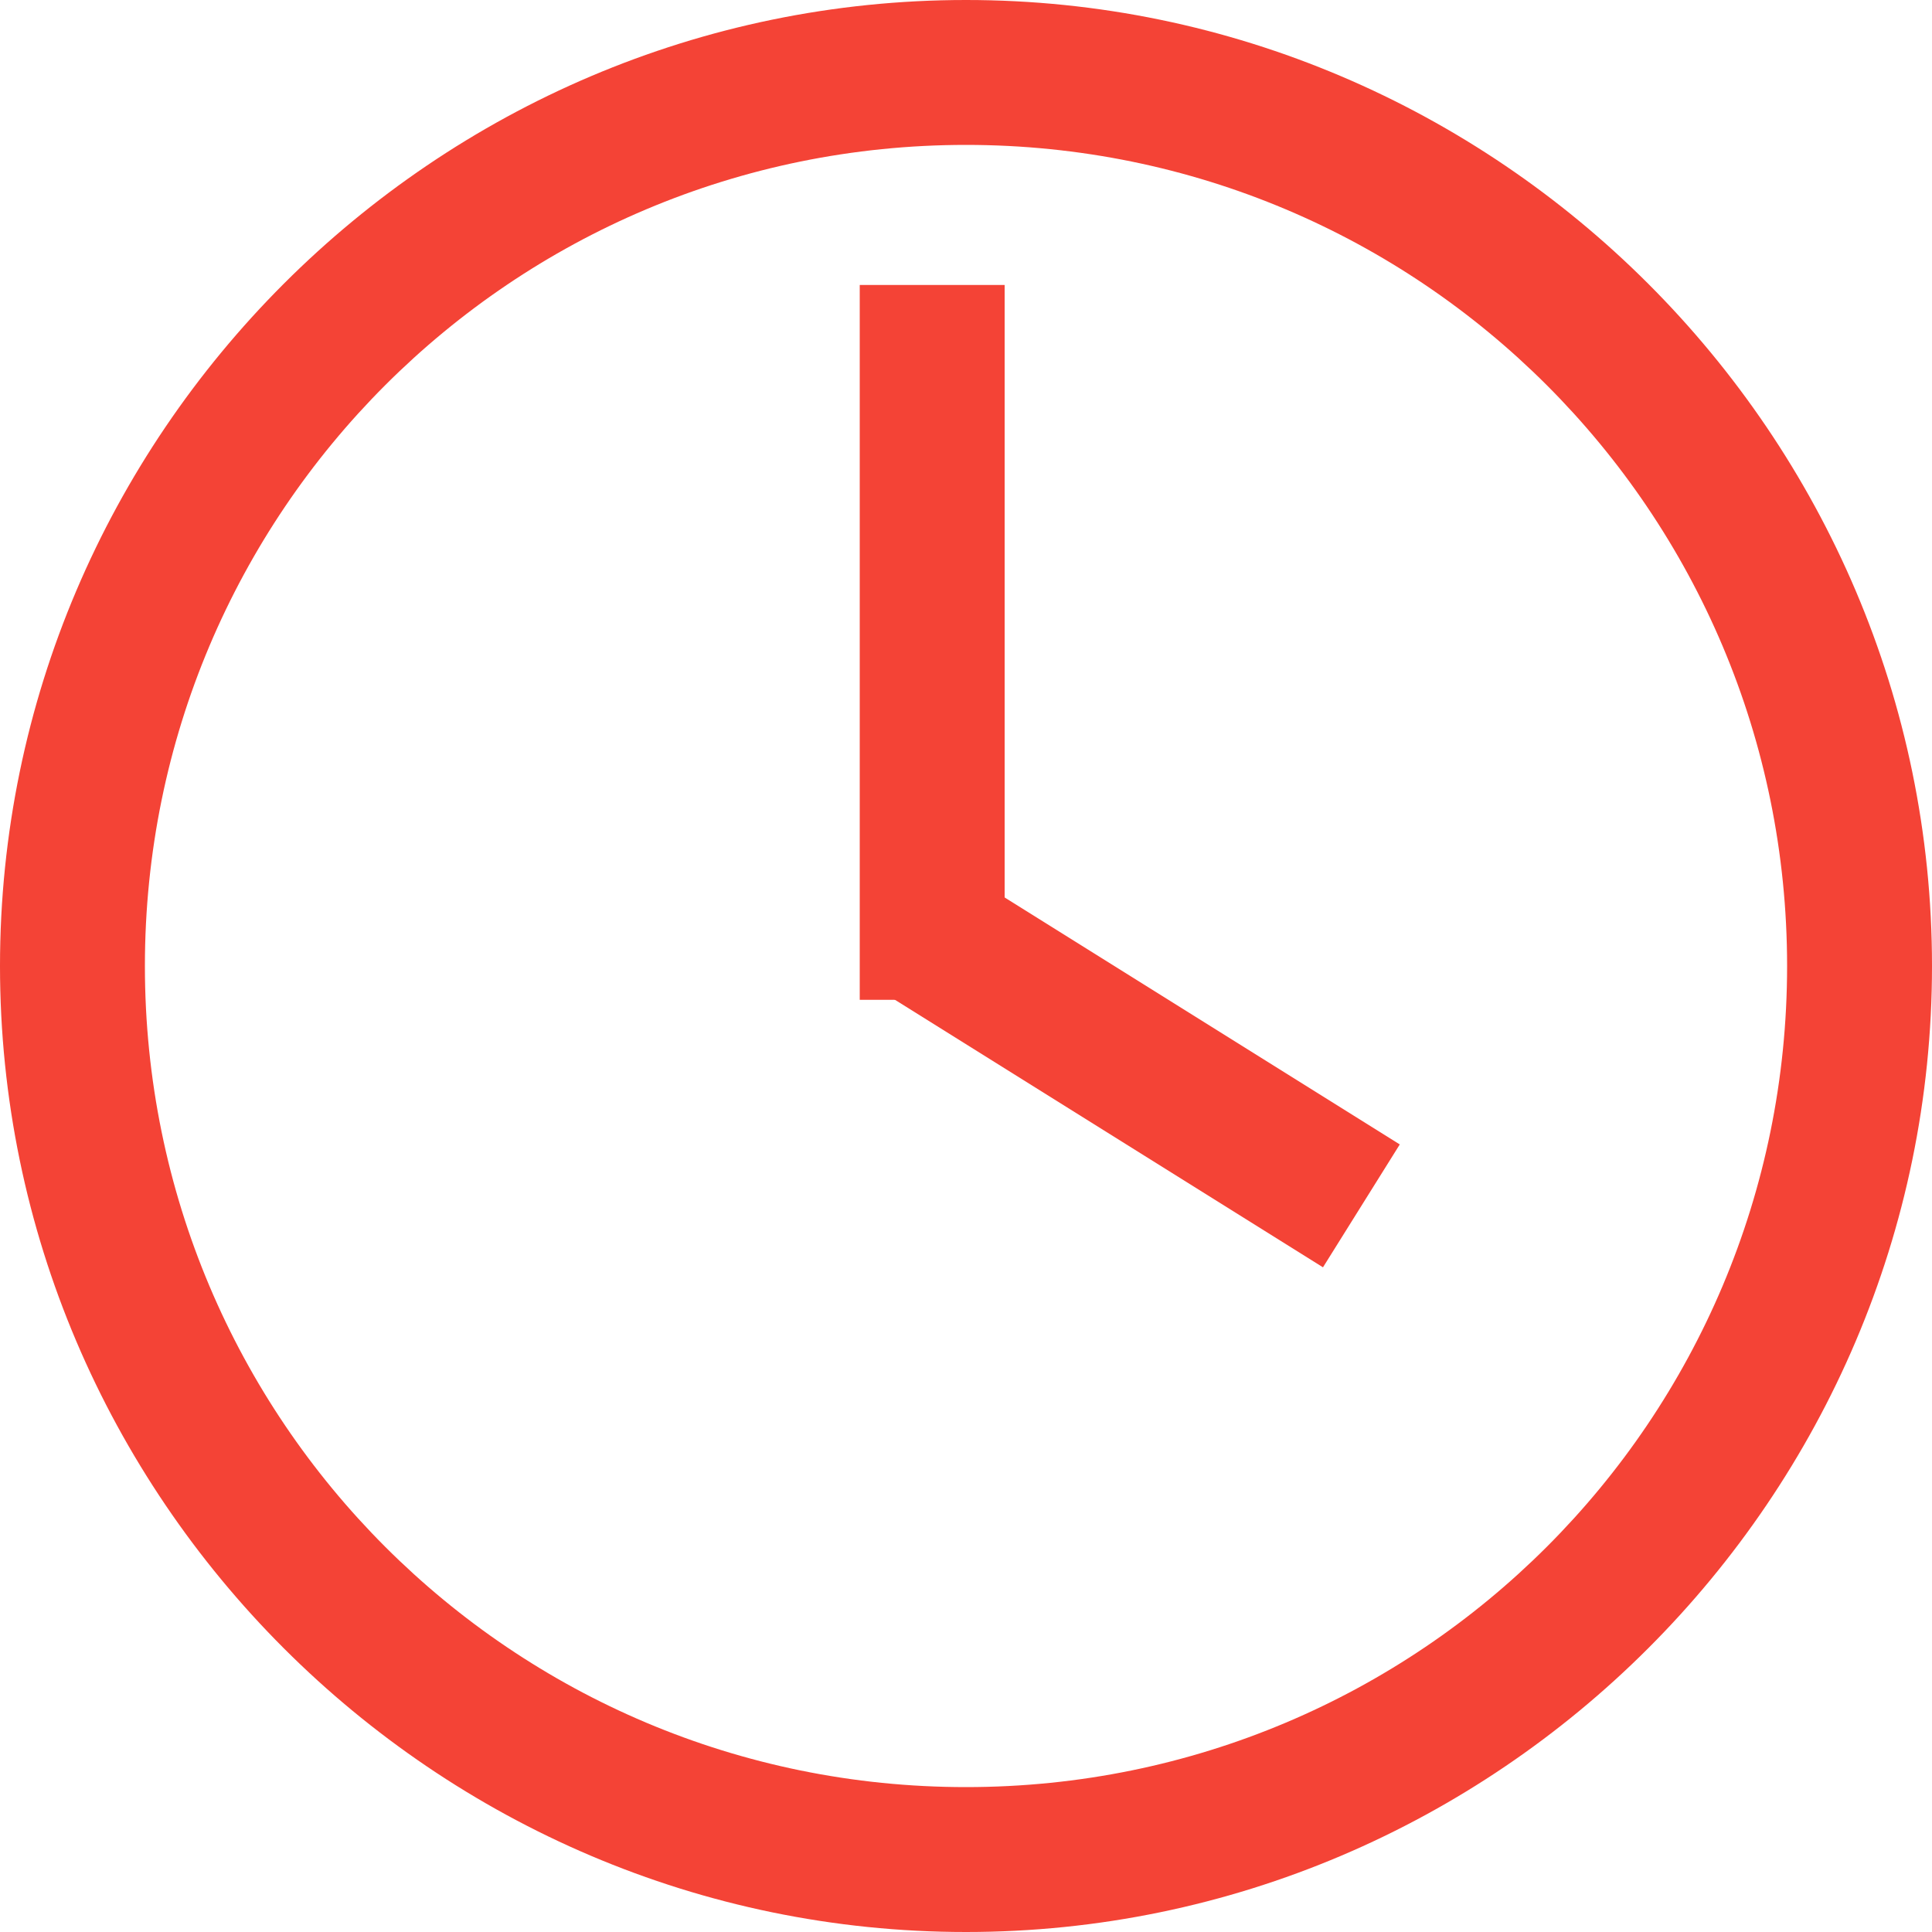 <?xml version="1.0" encoding="utf-8"?>
<!-- Generator: Adobe Illustrator 24.2.0, SVG Export Plug-In . SVG Version: 6.00 Build 0)  -->
<svg version="1.1" id="Layer_1" xmlns="http://www.w3.org/2000/svg" xmlns:xlink="http://www.w3.org/1999/xlink" x="0px" y="0px"
	 viewBox="0 0 40 40" style="enable-background:new 0 0 40 40;" xml:space="preserve">
<style type="text/css">
	.st0{fill:#F44336;}
</style>
<path class="st0" d="M20,3c9.4,0,17,7.6,17,17s-7.6,17-17,17S3,29.4,3,20C3,10.6,10.6,3,20,3 M20,0C9,0,0,9,0,20s9,20,20,20
	s20-9,20-20S31,0,20,0z"/>
<rect x="17.8" y="5.9" class="st0" width="3" height="14.8"/>
<rect x="22.2" y="16.9" transform="matrix(0.53 -0.848 0.848 0.53 -7.695 30.489)" class="st0" width="3" height="10.6"/>
</svg>
